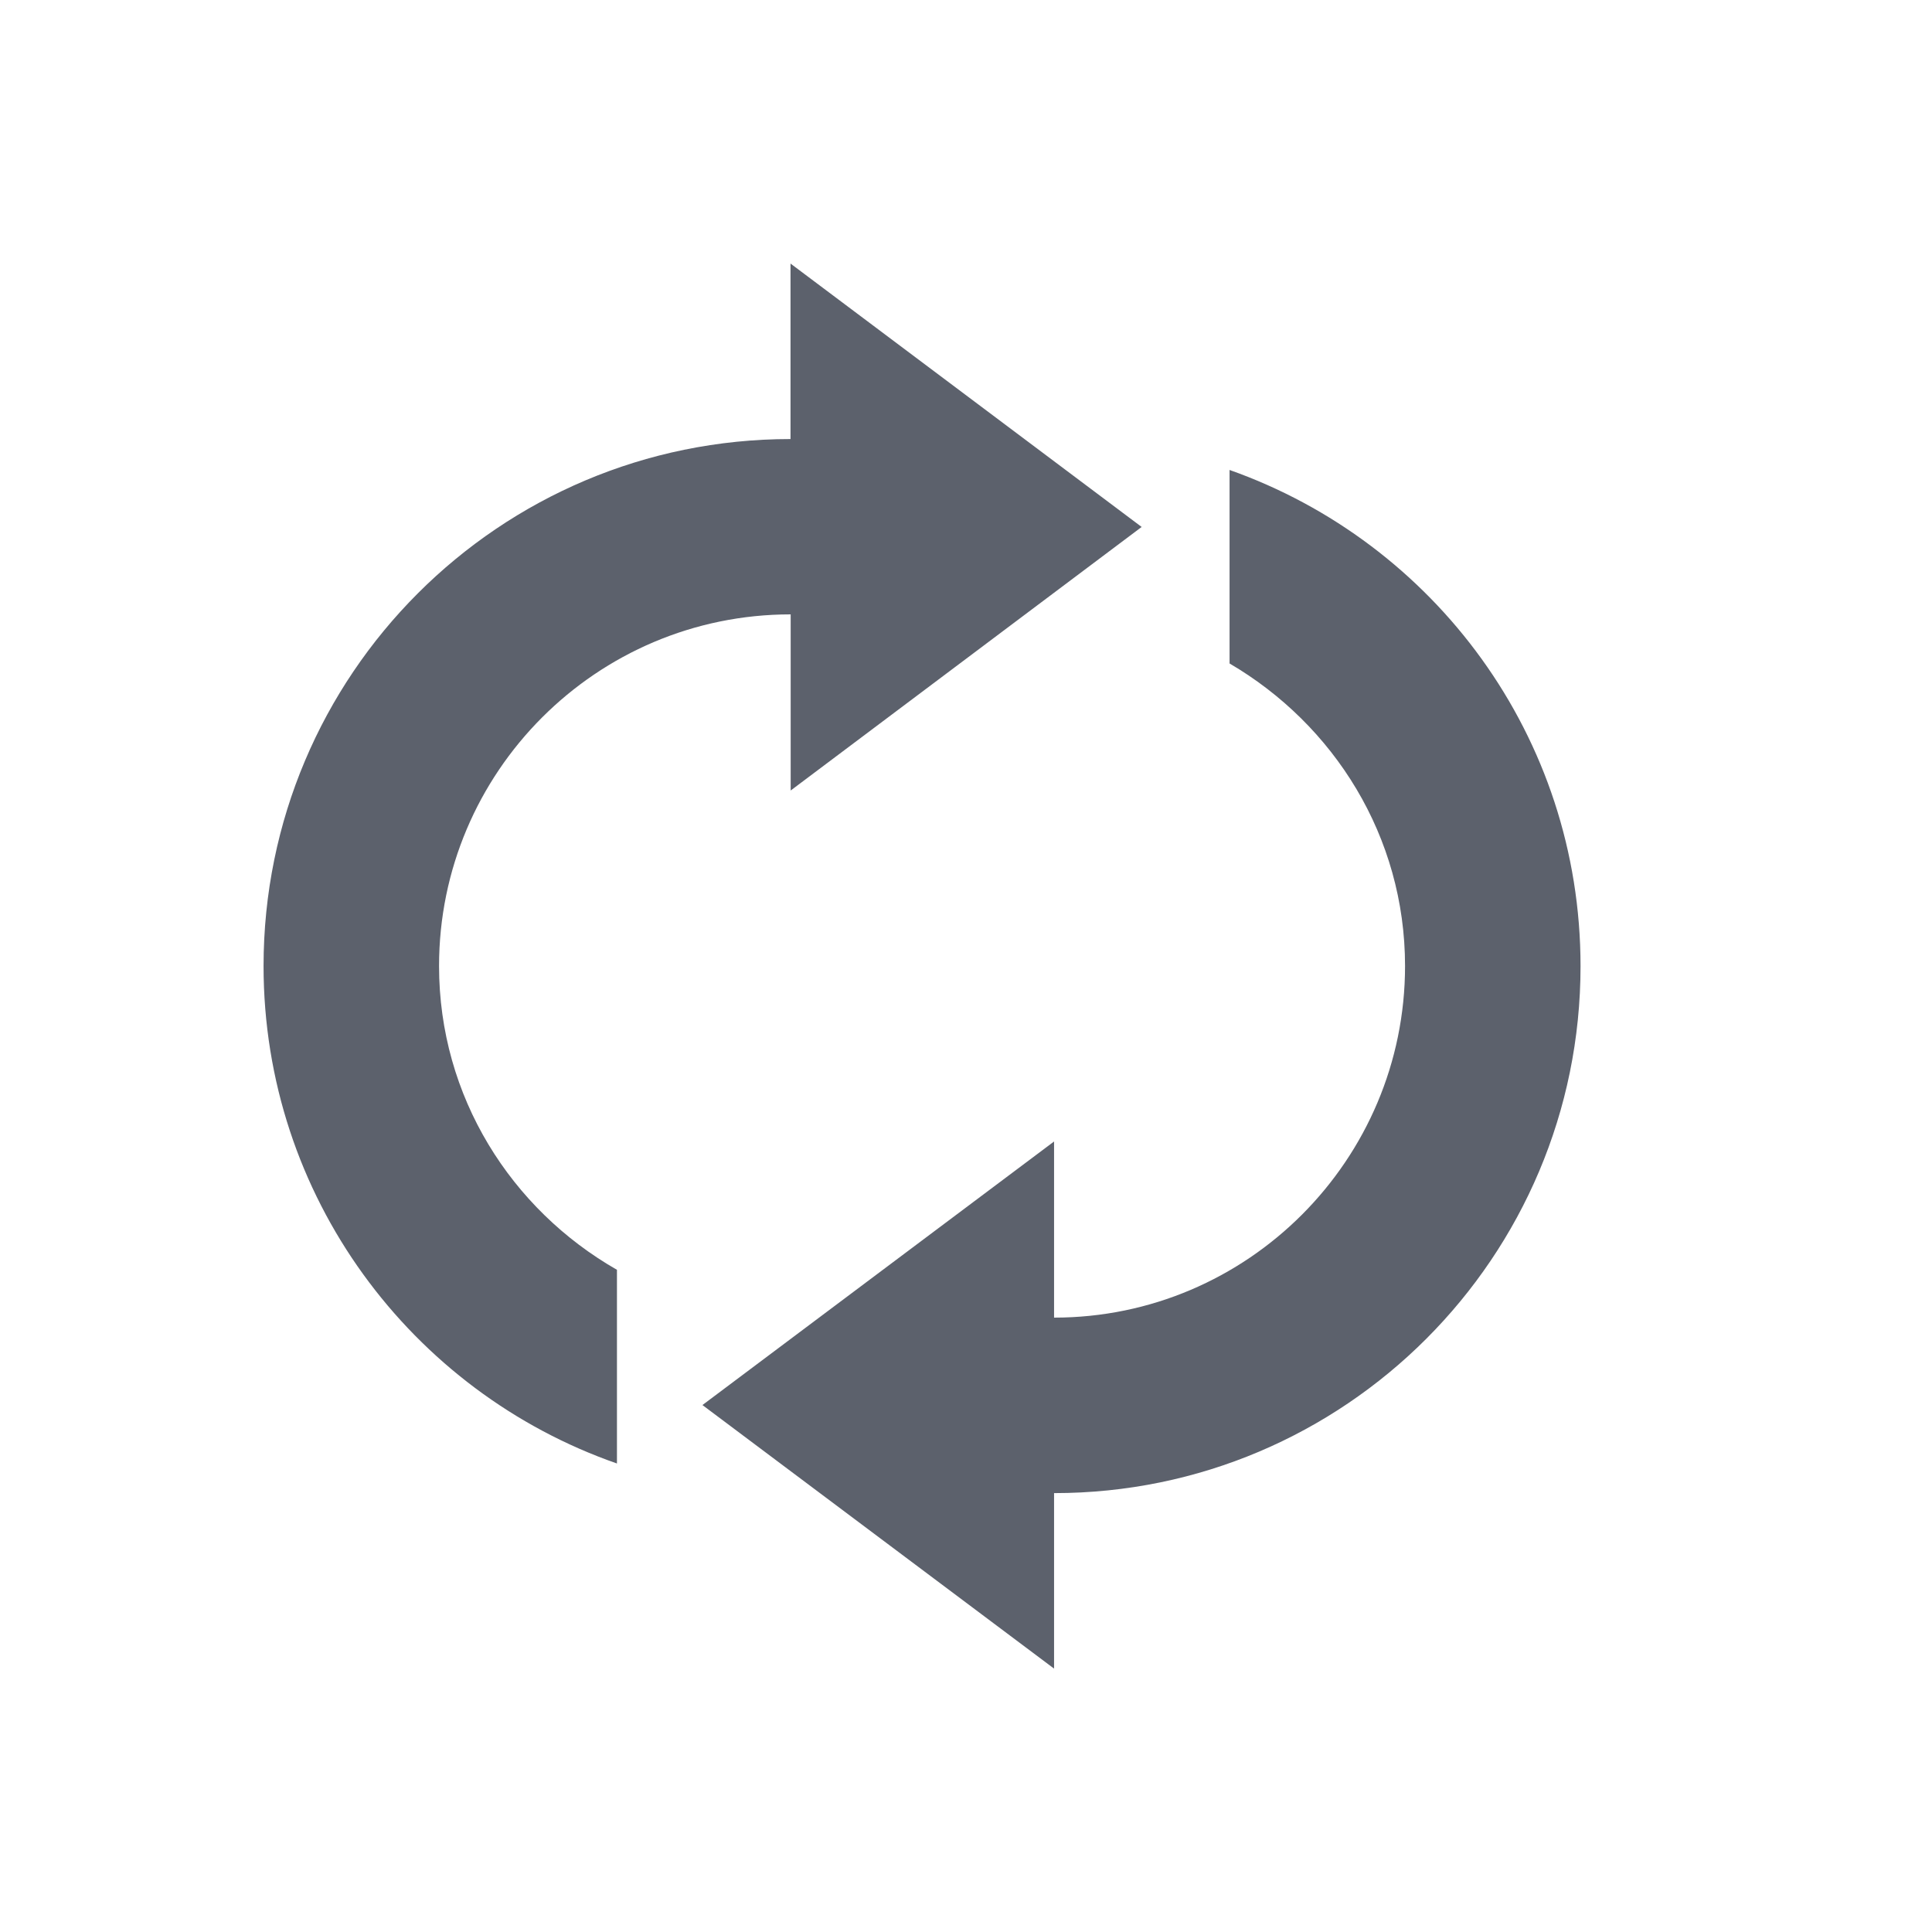 <svg height="12pt" viewBox="0 0 12 12" width="12pt" xmlns="http://www.w3.org/2000/svg"><path d="m4.91 1.637v1.09c-1.809 0-3.273 1.465-3.273 3.273 0 1.43.918 2.645 2.195 3.09v-1.203c-.656-.375-1.105-1.074-1.105-1.887 0-1.203.977-2.184 2.184-2.184v1.094l2.18-1.637zm2.727 1.281v1.203c.648.379 1.09 1.074 1.09 1.879 0 1.203-.977 2.184-2.18 2.184v-1.094l-2.184 1.637 2.184 1.637v-1.09c1.805 0 3.27-1.465 3.27-3.273 0-1.426-.91-2.633-2.18-3.082zm0 0" fill="#5c616c"/></svg>